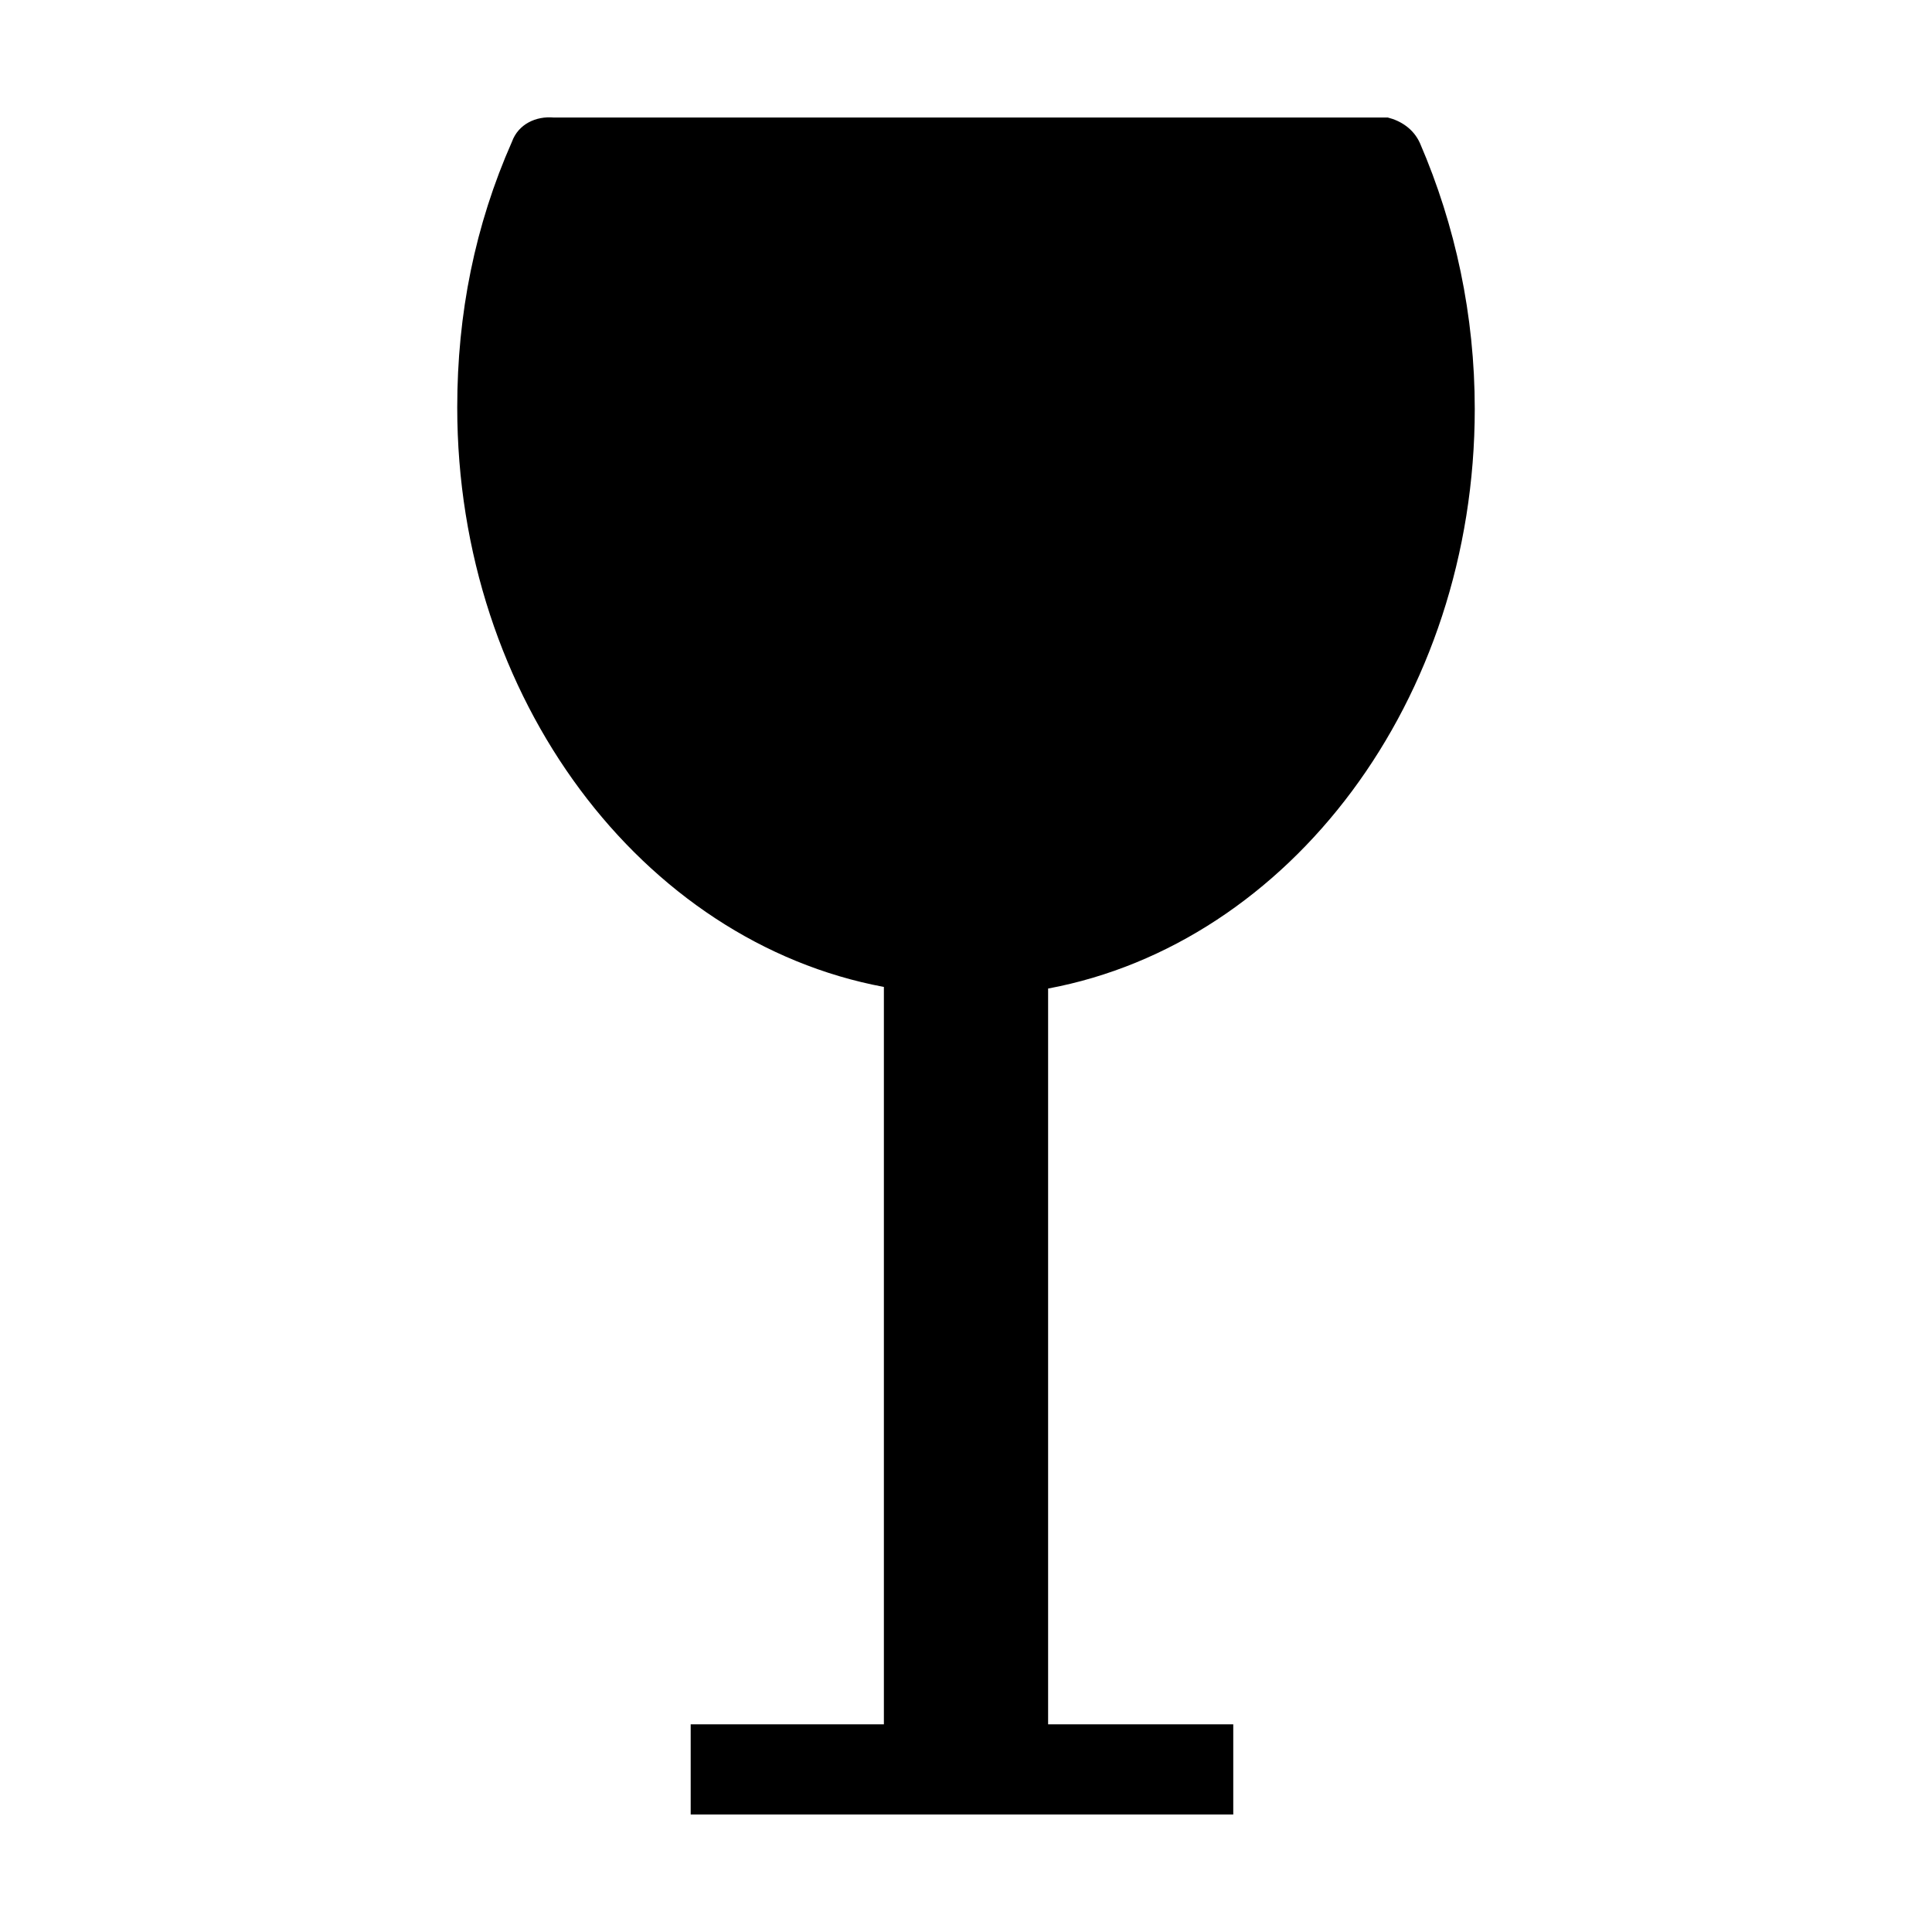 <?xml version="1.0" encoding="utf-8"?>
<!-- Generator: Adobe Illustrator 26.3.1, SVG Export Plug-In . SVG Version: 6.00 Build 0)  -->
<svg version="1.1" id="Layer_1" xmlns="http://www.w3.org/2000/svg" xmlns:xlink="http://www.w3.org/1999/xlink" x="0px" y="0px"
	 viewBox="0 0 120 120" style="enable-background:new 0 0 120 120;" xml:space="preserve">
<path d="M91.6,25.4c0-5.8-1.2-11.4-3.4-16.5c-0.4-0.9-1.2-1.4-2-1.6v0l-51.8,0v0c-1.1-0.1-2.2,0.4-2.6,1.5
	c-2.3,5.2-3.4,10.7-3.4,16.5c0,18.1,11.5,33.2,26.5,36v45.8H42.9v5.6h33.7v-5.6H65.1V61.4C80.1,58.6,91.6,43.5,91.6,25.4z"/>
</svg>
